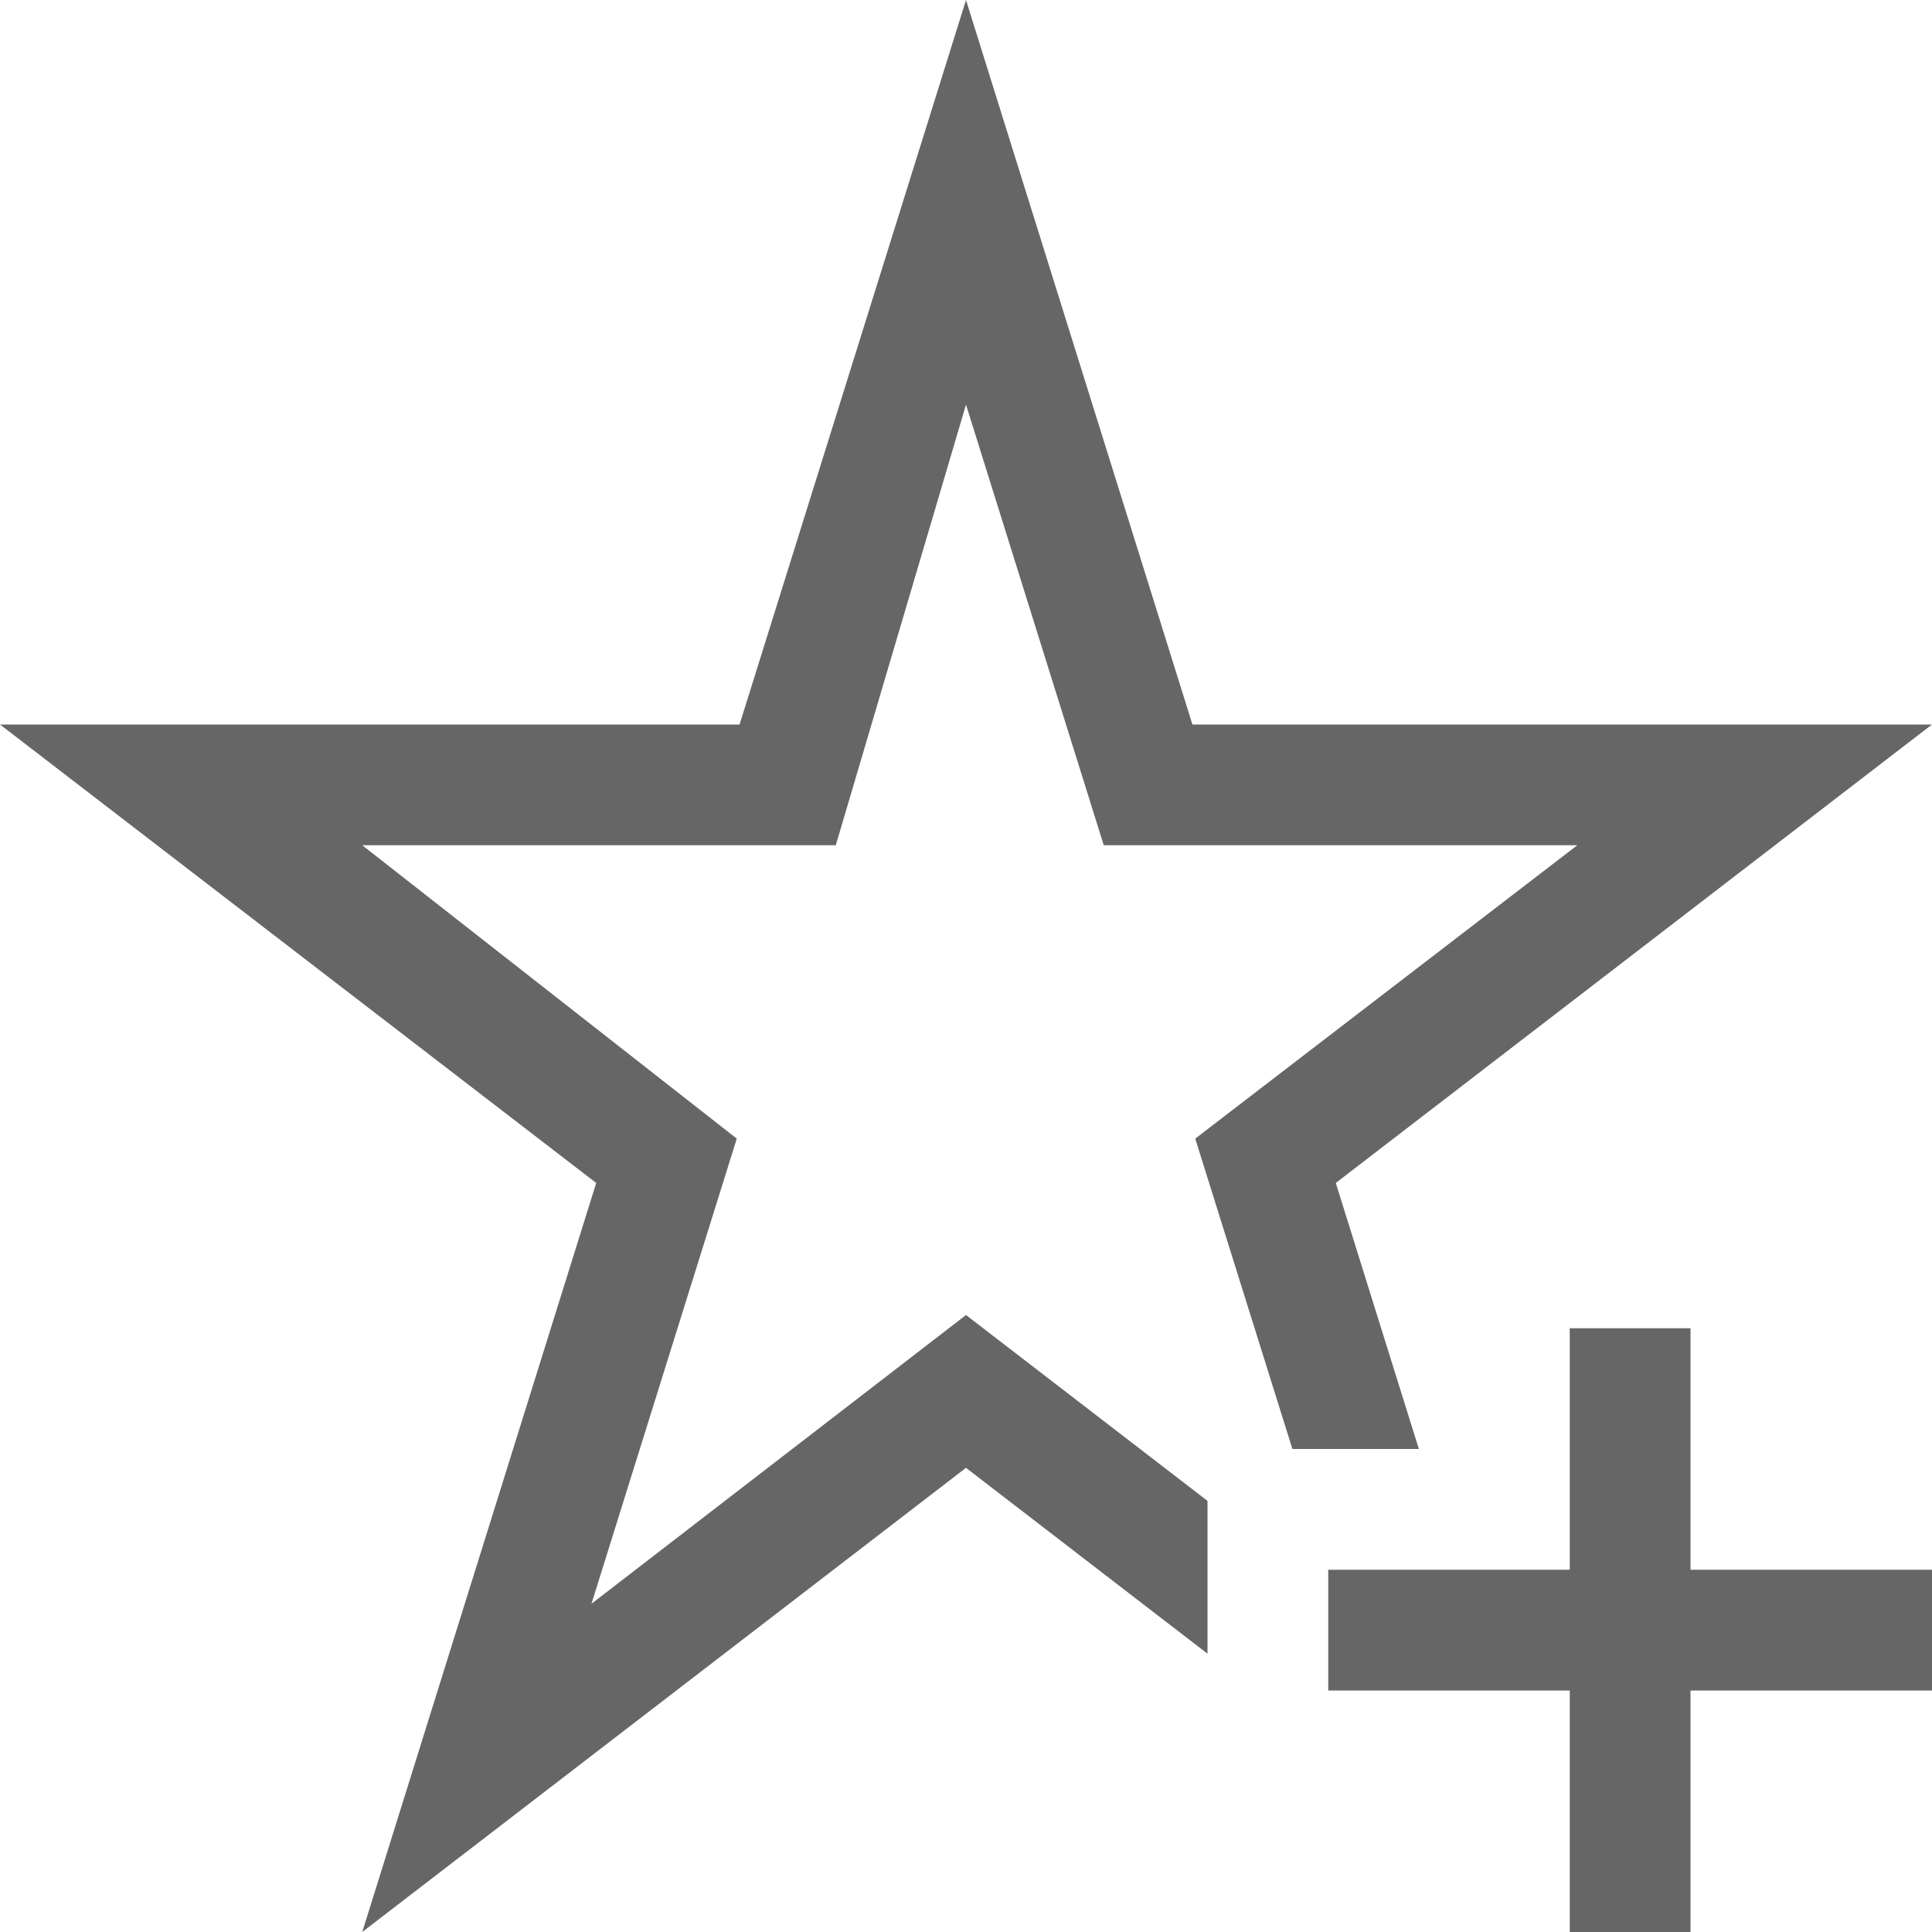 <svg width="20" height="20" viewBox="0 0 20 20" fill="none" xmlns="http://www.w3.org/2000/svg">
<g clip-path="url(#clip0_281_724)">
<path d="M13.379 15L12.373 11.787L16.328 8.75H11.426L10 4.189L8.652 8.75H3.75L7.627 11.787L6.123 16.602L10 13.613L12.5 15.537V17.119L10 15.195L3.75 20L6.172 12.246L0 7.5H7.656L10 0L12.344 7.5H20L13.828 12.246L14.688 15H13.379ZM17.5 13.75V16.25H20V17.5H17.5V20H16.25V17.5H13.75V16.25H16.25V13.75H17.5Z" fill="black" fill-opacity="0.6"/>
</g>
<defs>
<clipPath id="clip0_281_724">
<rect width="20" height="20" fill="white"/>
</clipPath>
</defs>
</svg>
